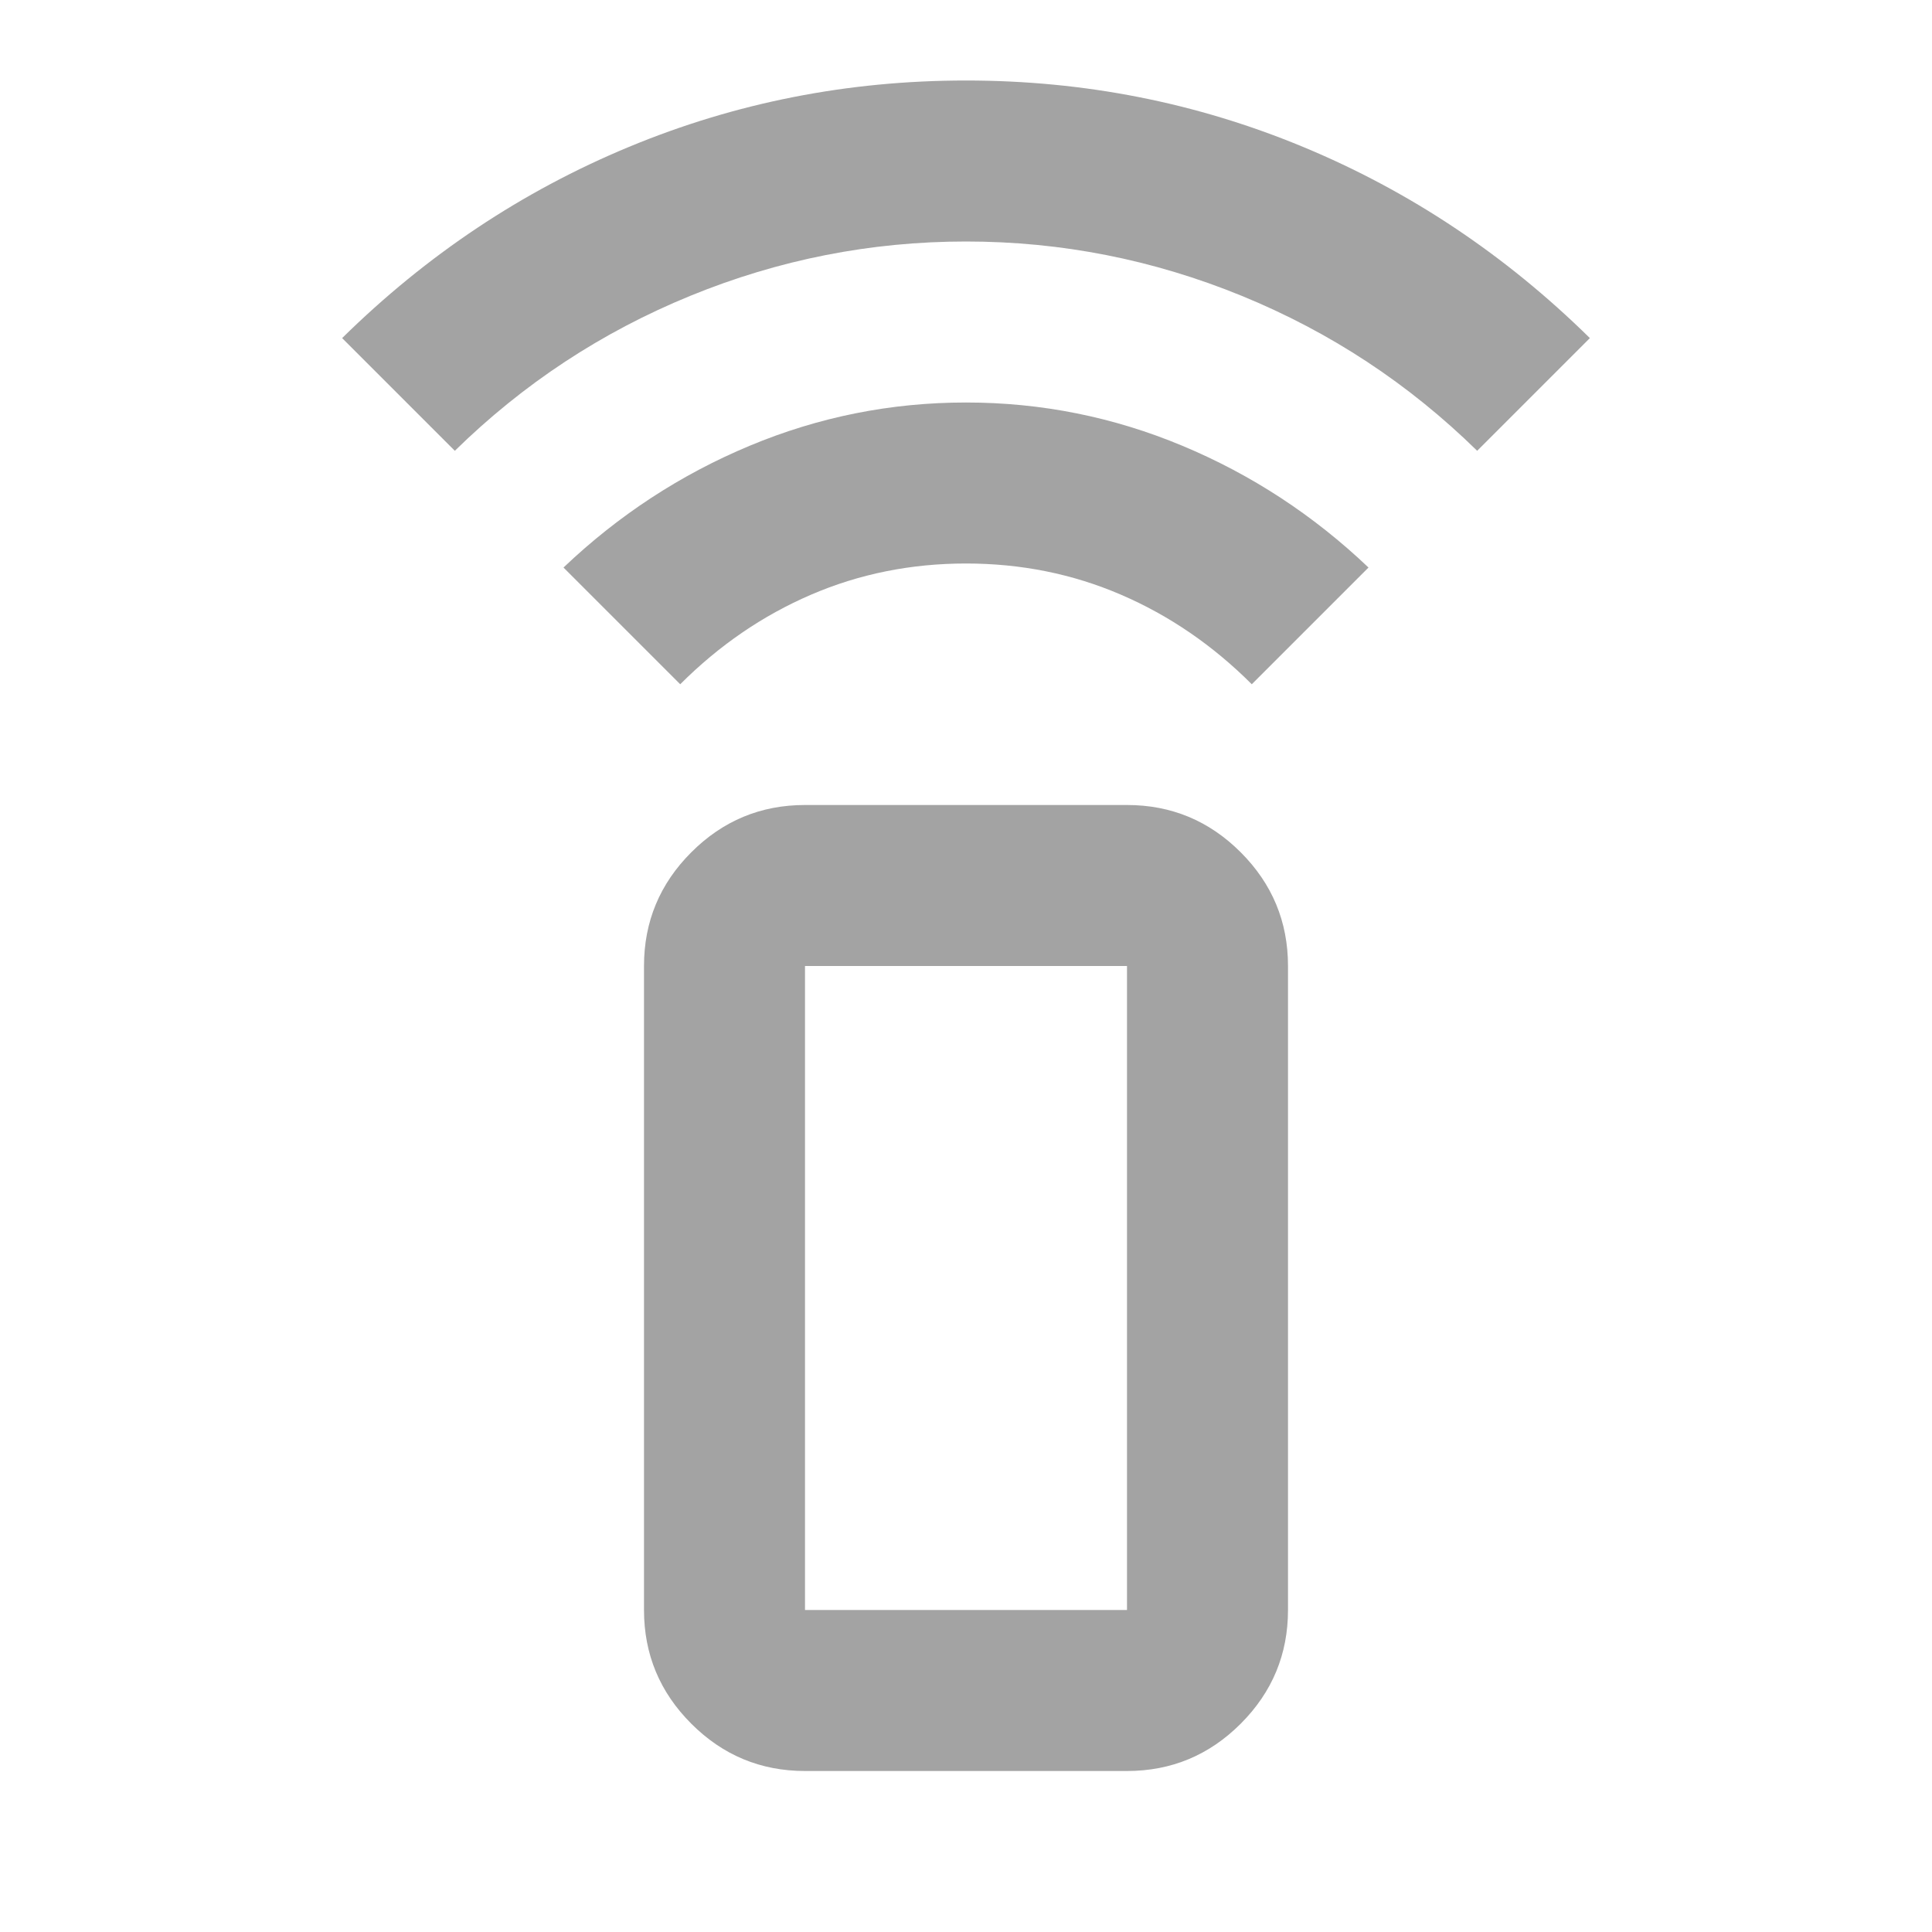 <svg xmlns="http://www.w3.org/2000/svg" height="24px" viewBox="0 -960 960 960" width="24px" fill="#a3a3a3"><path d="m338-620-58-58q41-39 92.5-60.5T480-760q56 0 107.5 21.5T680-678l-58 58q-29-29-65-44.5T480-680q-41 0-77 15.5T338-620ZM226-736l-56-56q63-62 142.5-95T480-920q88 0 167.5 33T790-792l-56 56q-51-50-117-77t-137-27q-71 0-137 27t-117 77ZM400-80q-33 0-56.5-23.5T320-160v-320q0-33 23.5-56.5T400-560h160q33 0 56.5 23.5T640-480v320q0 33-23.5 56.5T560-80H400Zm160-80v-320H400v320h160Zm0 0H400h160Z"/></svg>